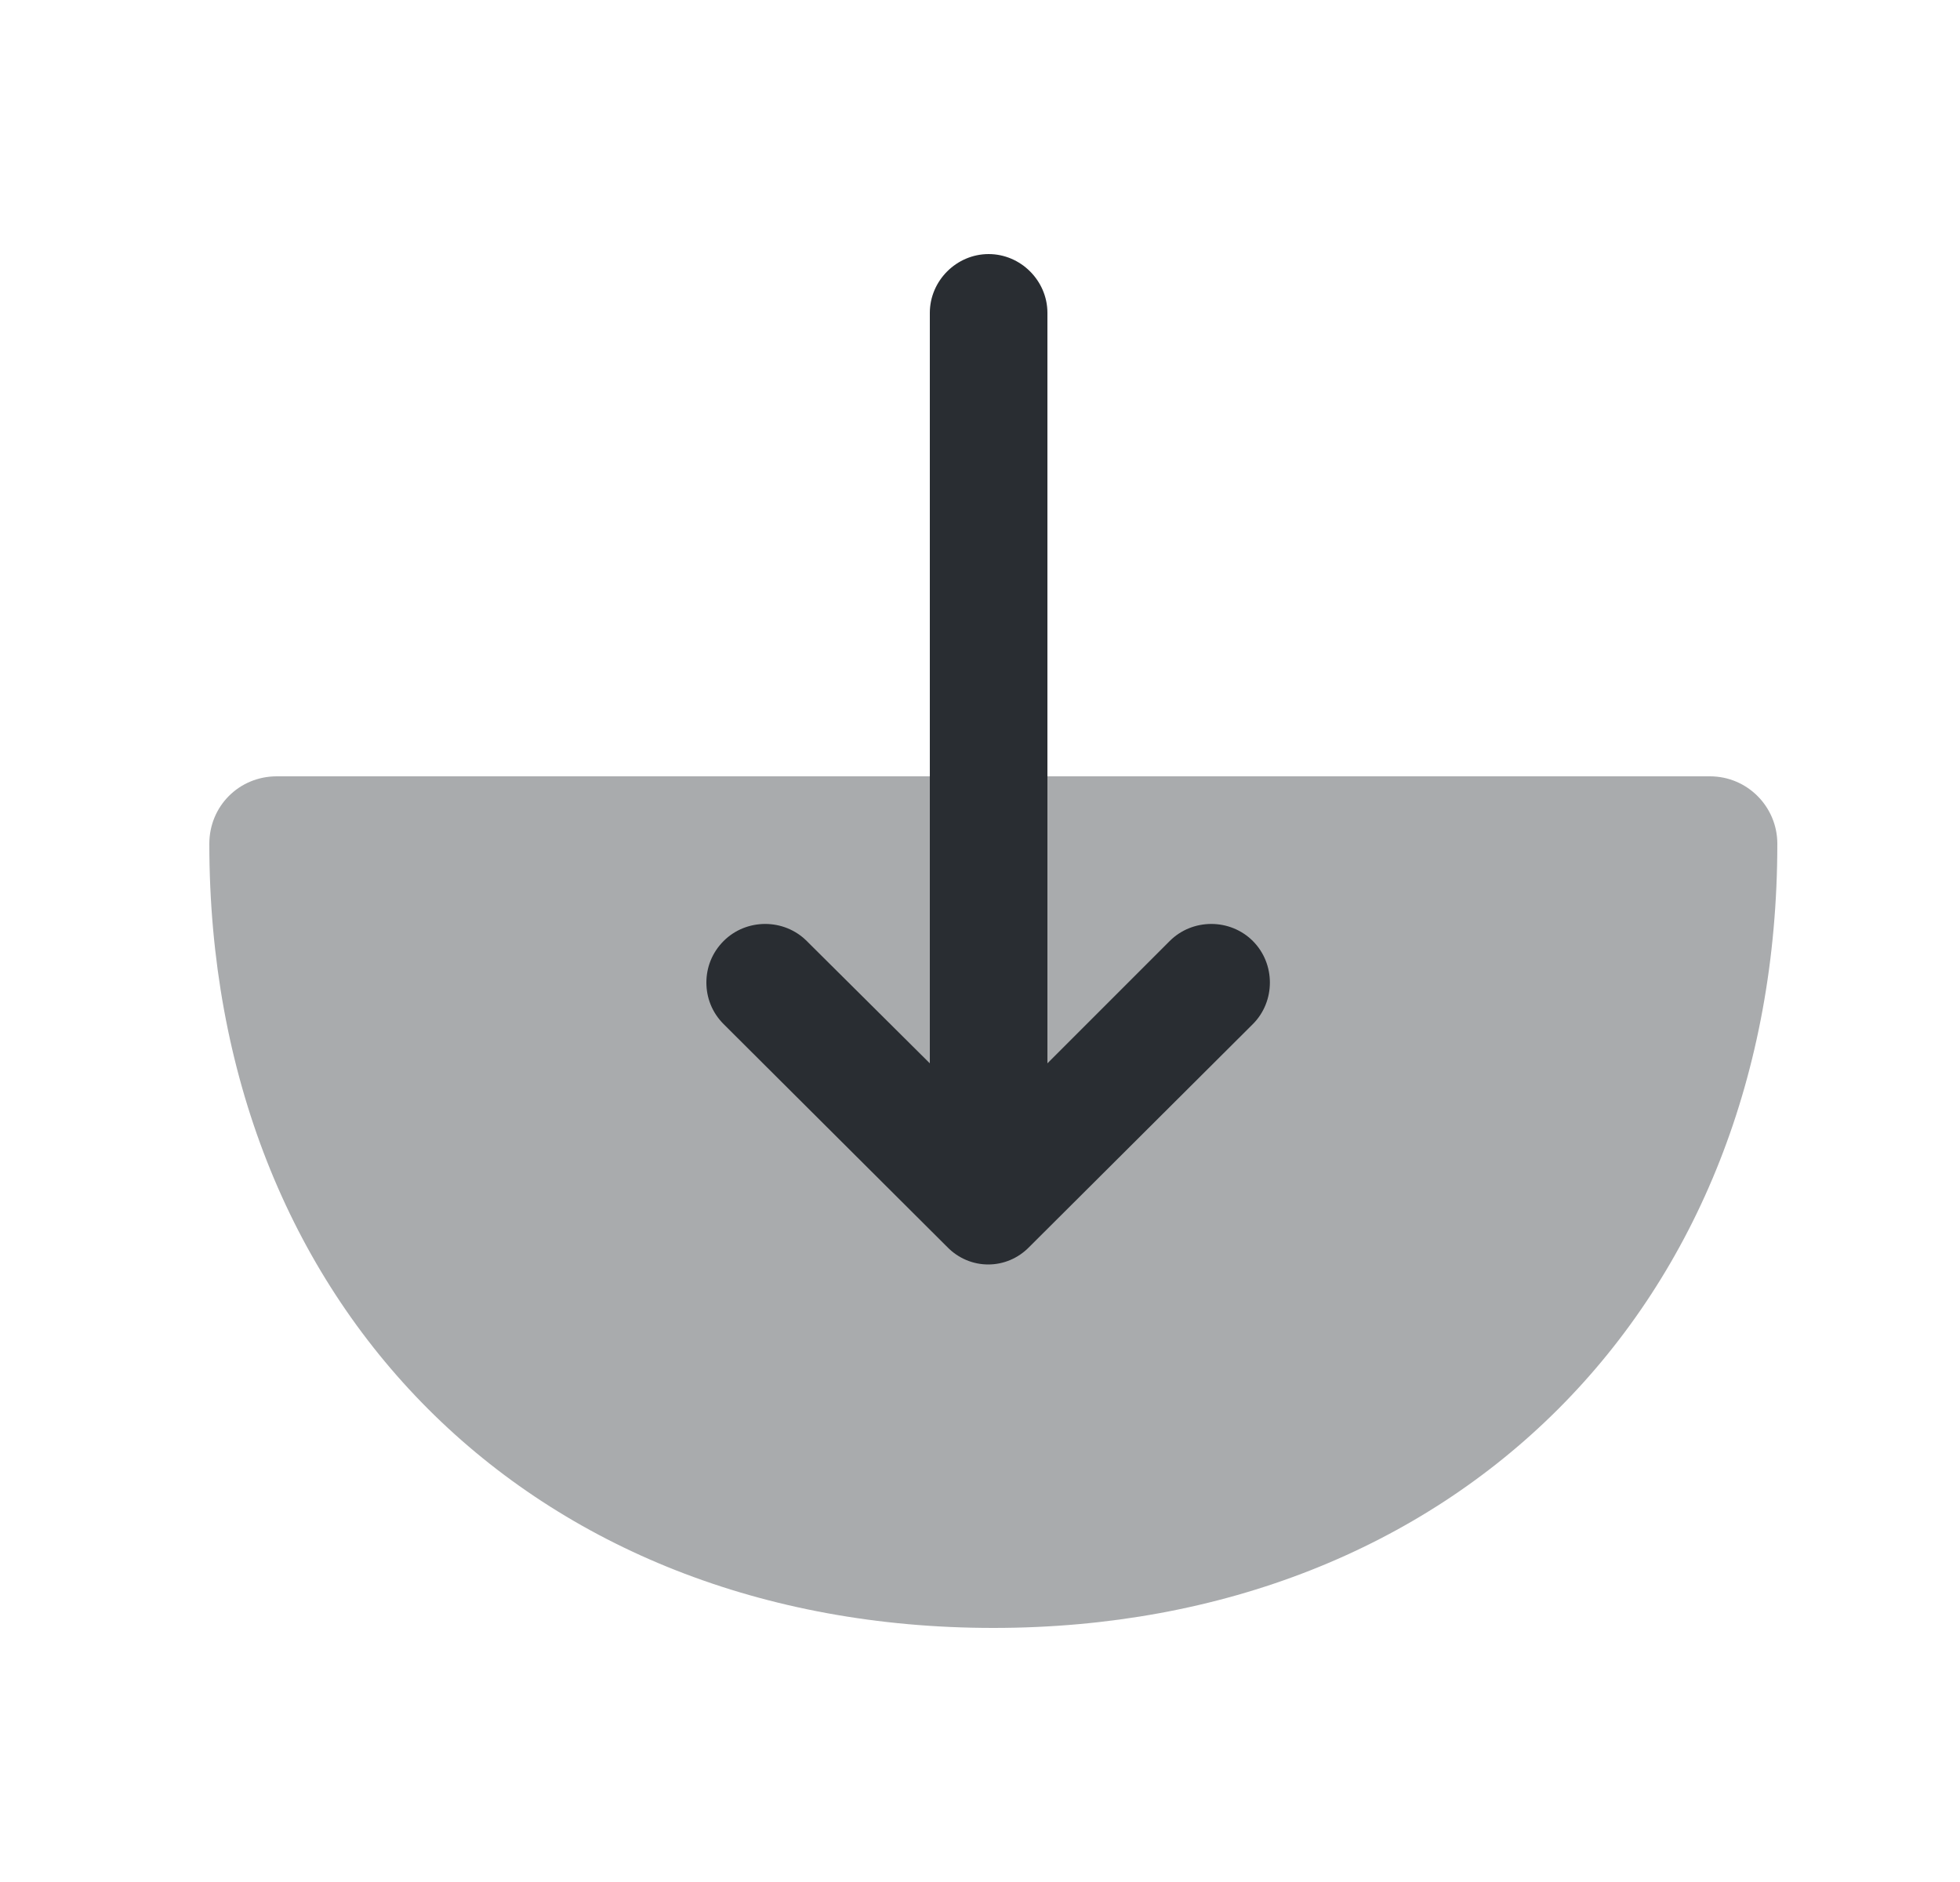 <svg width="25" height="24" viewBox="0 0 25 24" fill="none" xmlns="http://www.w3.org/2000/svg">
<path opacity="0.4" d="M22.67 10.76C22.67 10.29 22.29 9.9 21.81 9.9H3.53C3.05 9.9 2.67 10.28 2.67 10.76C2.67 16.65 6.78 20.76 12.67 20.76C18.56 20.76 22.67 16.64 22.67 10.76Z" fill="#292D32"/>
<path d="M13.13 15.9L15.98 13.06C16.27 12.77 16.27 12.29 15.98 12C15.69 11.71 15.21 11.71 14.92 12L13.36 13.56V3.99C13.36 3.58 13.02 3.24 12.61 3.24C12.2 3.24 11.86 3.58 11.86 3.99V13.56L10.29 12C10 11.71 9.52 11.71 9.23 12C9.08 12.15 9.01 12.34 9.01 12.53C9.01 12.72 9.08 12.91 9.23 13.06L12.08 15.9C12.37 16.2 12.84 16.2 13.13 15.9Z" fill="#292D32"/>
</svg>
